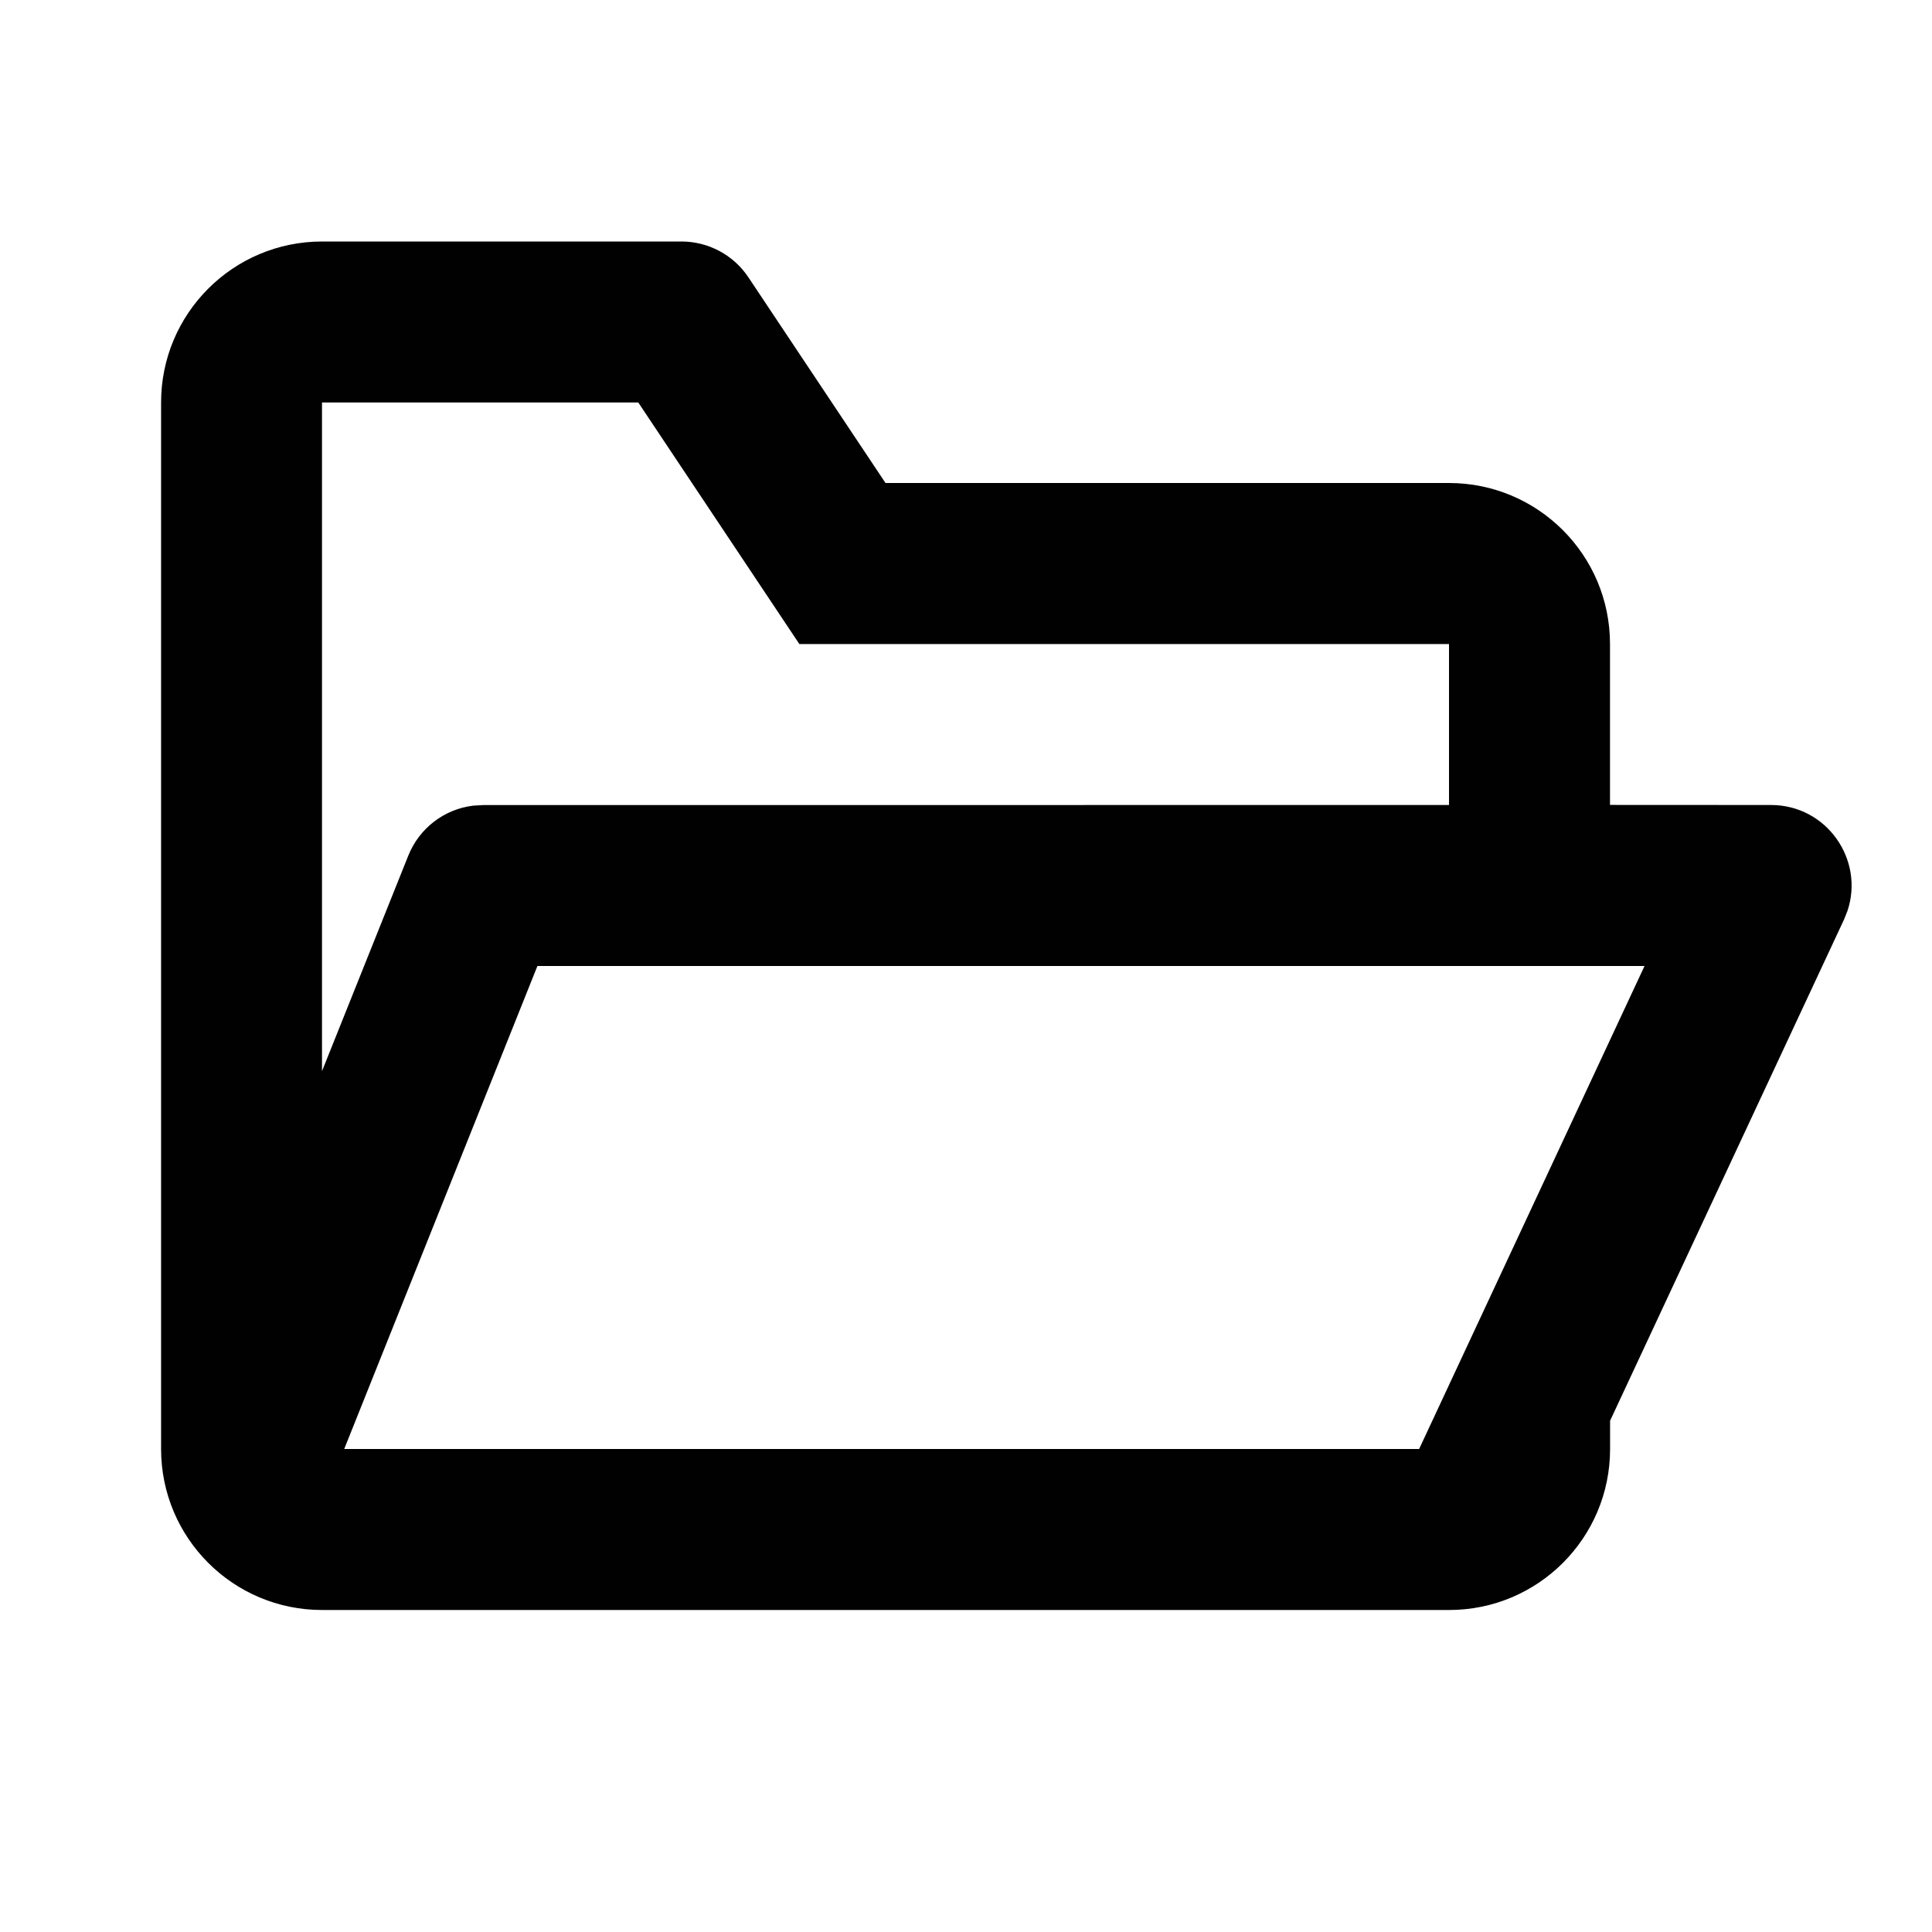 <svg height="24" viewBox="0 0 24 24" width="24" xmlns="http://www.w3.org/2000/svg"><path d="m8.465 3c.334 0 .647.167.832.445l1.703 2.555h7c1.105 0 2 .895 2 2v1.999l2 .001c.693 0 1.164.682.949 1.318l-.042.105-2.906 6.226v.351c0 1.105-.895 2-2 2h-14c-1.105 0-2-.895-2-2v-13c0-1.105.895-2 2-2zm11.964 9h-13.753l-2.4 6h13.353zm-12.5-7h-3.929v8.306l1.072-2.677c.137-.342.448-.578.807-.621l.121-.007 12-.001v-1.999h-8.07z" fill="#010101"/></svg>
